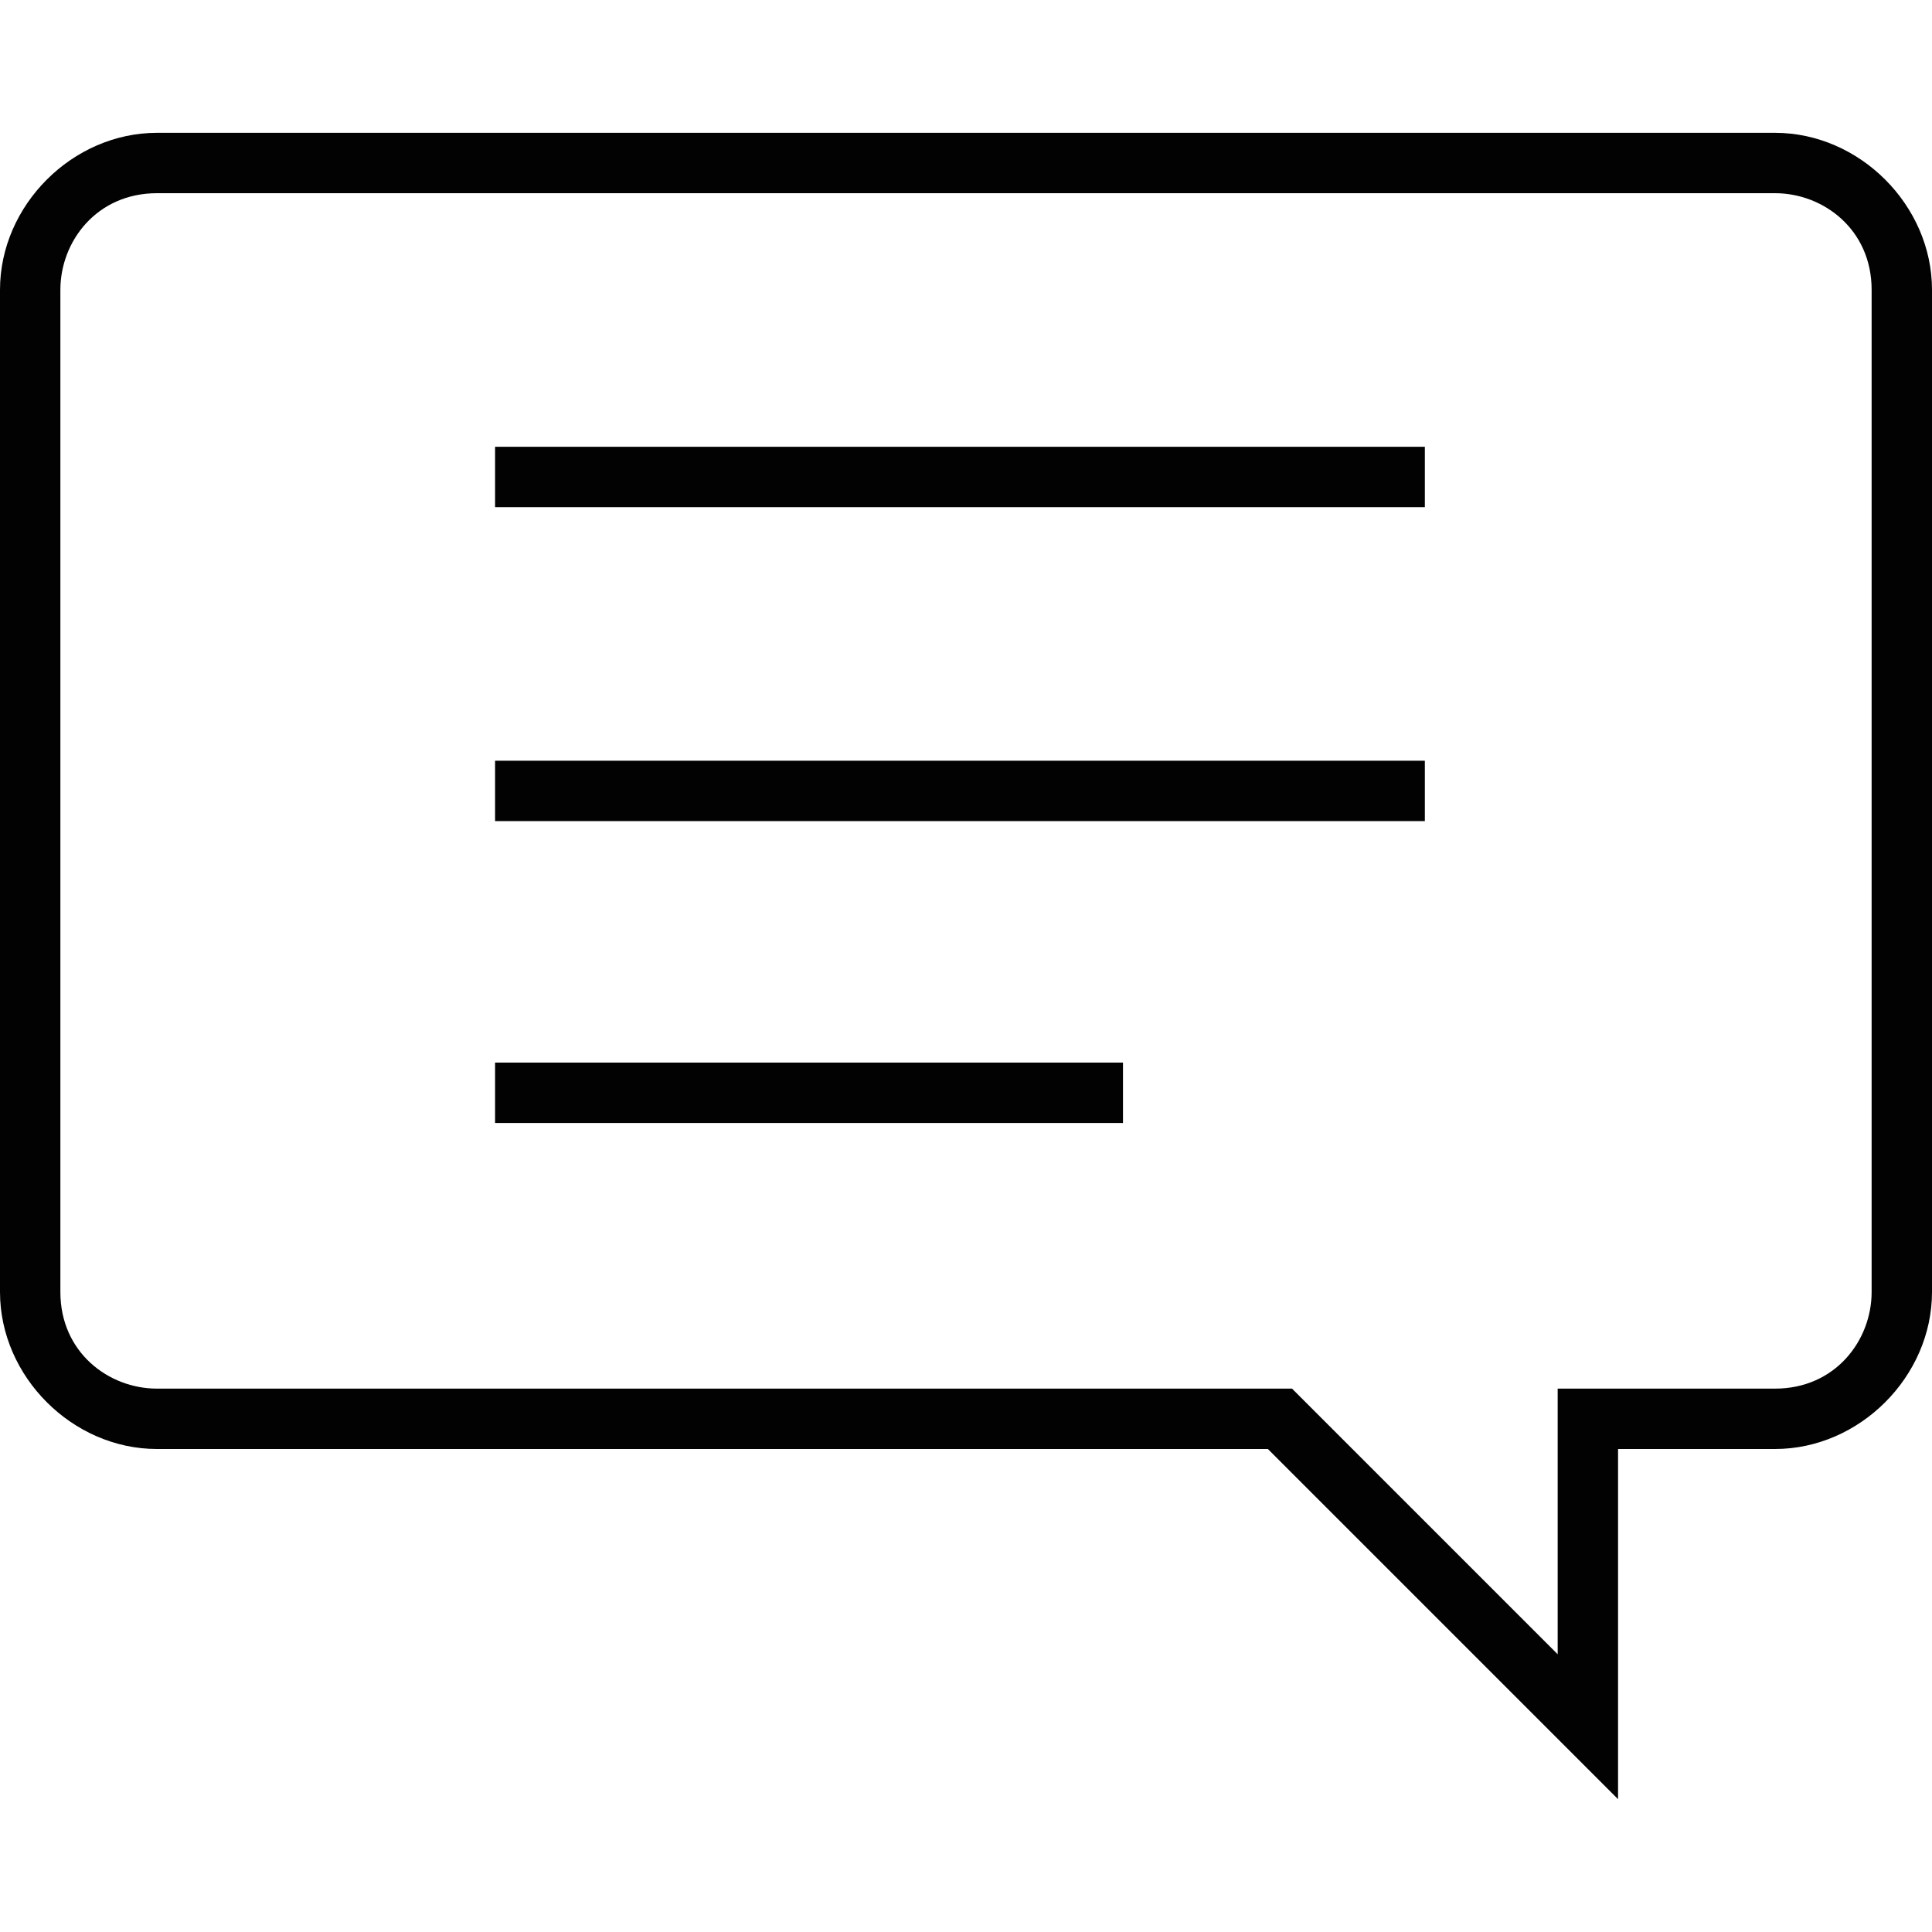 <?xml version="1.0" encoding="utf-8"?>
<!-- Generator: Adobe Illustrator 19.1.1, SVG Export Plug-In . SVG Version: 6.00 Build 0)  -->
<svg version="1.1" id="Layer_1" xmlns="http://www.w3.org/2000/svg" xmlns:xlink="http://www.w3.org/1999/xlink" x="0px" y="0px"
	 viewBox="0 0 16 16" style="enable-background:new 0 0 16 16;" xml:space="preserve">
<style type="text/css">
	.st0{fill:#030202;}
</style>
<g>
	<path class="st0" d="M14.7,1.1H1.3C0.6,1.1,0,1.7,0,2.4v8.3c0,0.7,0.6,1.3,1.3,1.3h9.2l2.9,2.9v-2.9h1.3c0.7,0,1.3-0.6,1.3-1.3V2.4
		C16,1.7,15.4,1.1,14.7,1.1z M15.5,10.7c0,0.4-0.3,0.8-0.8,0.8h-1.8v2.2l-2.2-2.2H1.3c-0.4,0-0.8-0.3-0.8-0.8V2.4
		c0-0.4,0.3-0.8,0.8-0.8h13.4c0.4,0,0.8,0.3,0.8,0.8V10.7z"/>
	<rect x="4.1" y="6.3" class="st0" width="7.7" height="0.5"/>
	<rect x="4.1" y="3.7" class="st0" width="7.7" height="0.5"/>
	<rect x="4.1" y="8.8" class="st0" width="5.2" height="0.5"/>
</g>
</svg>
